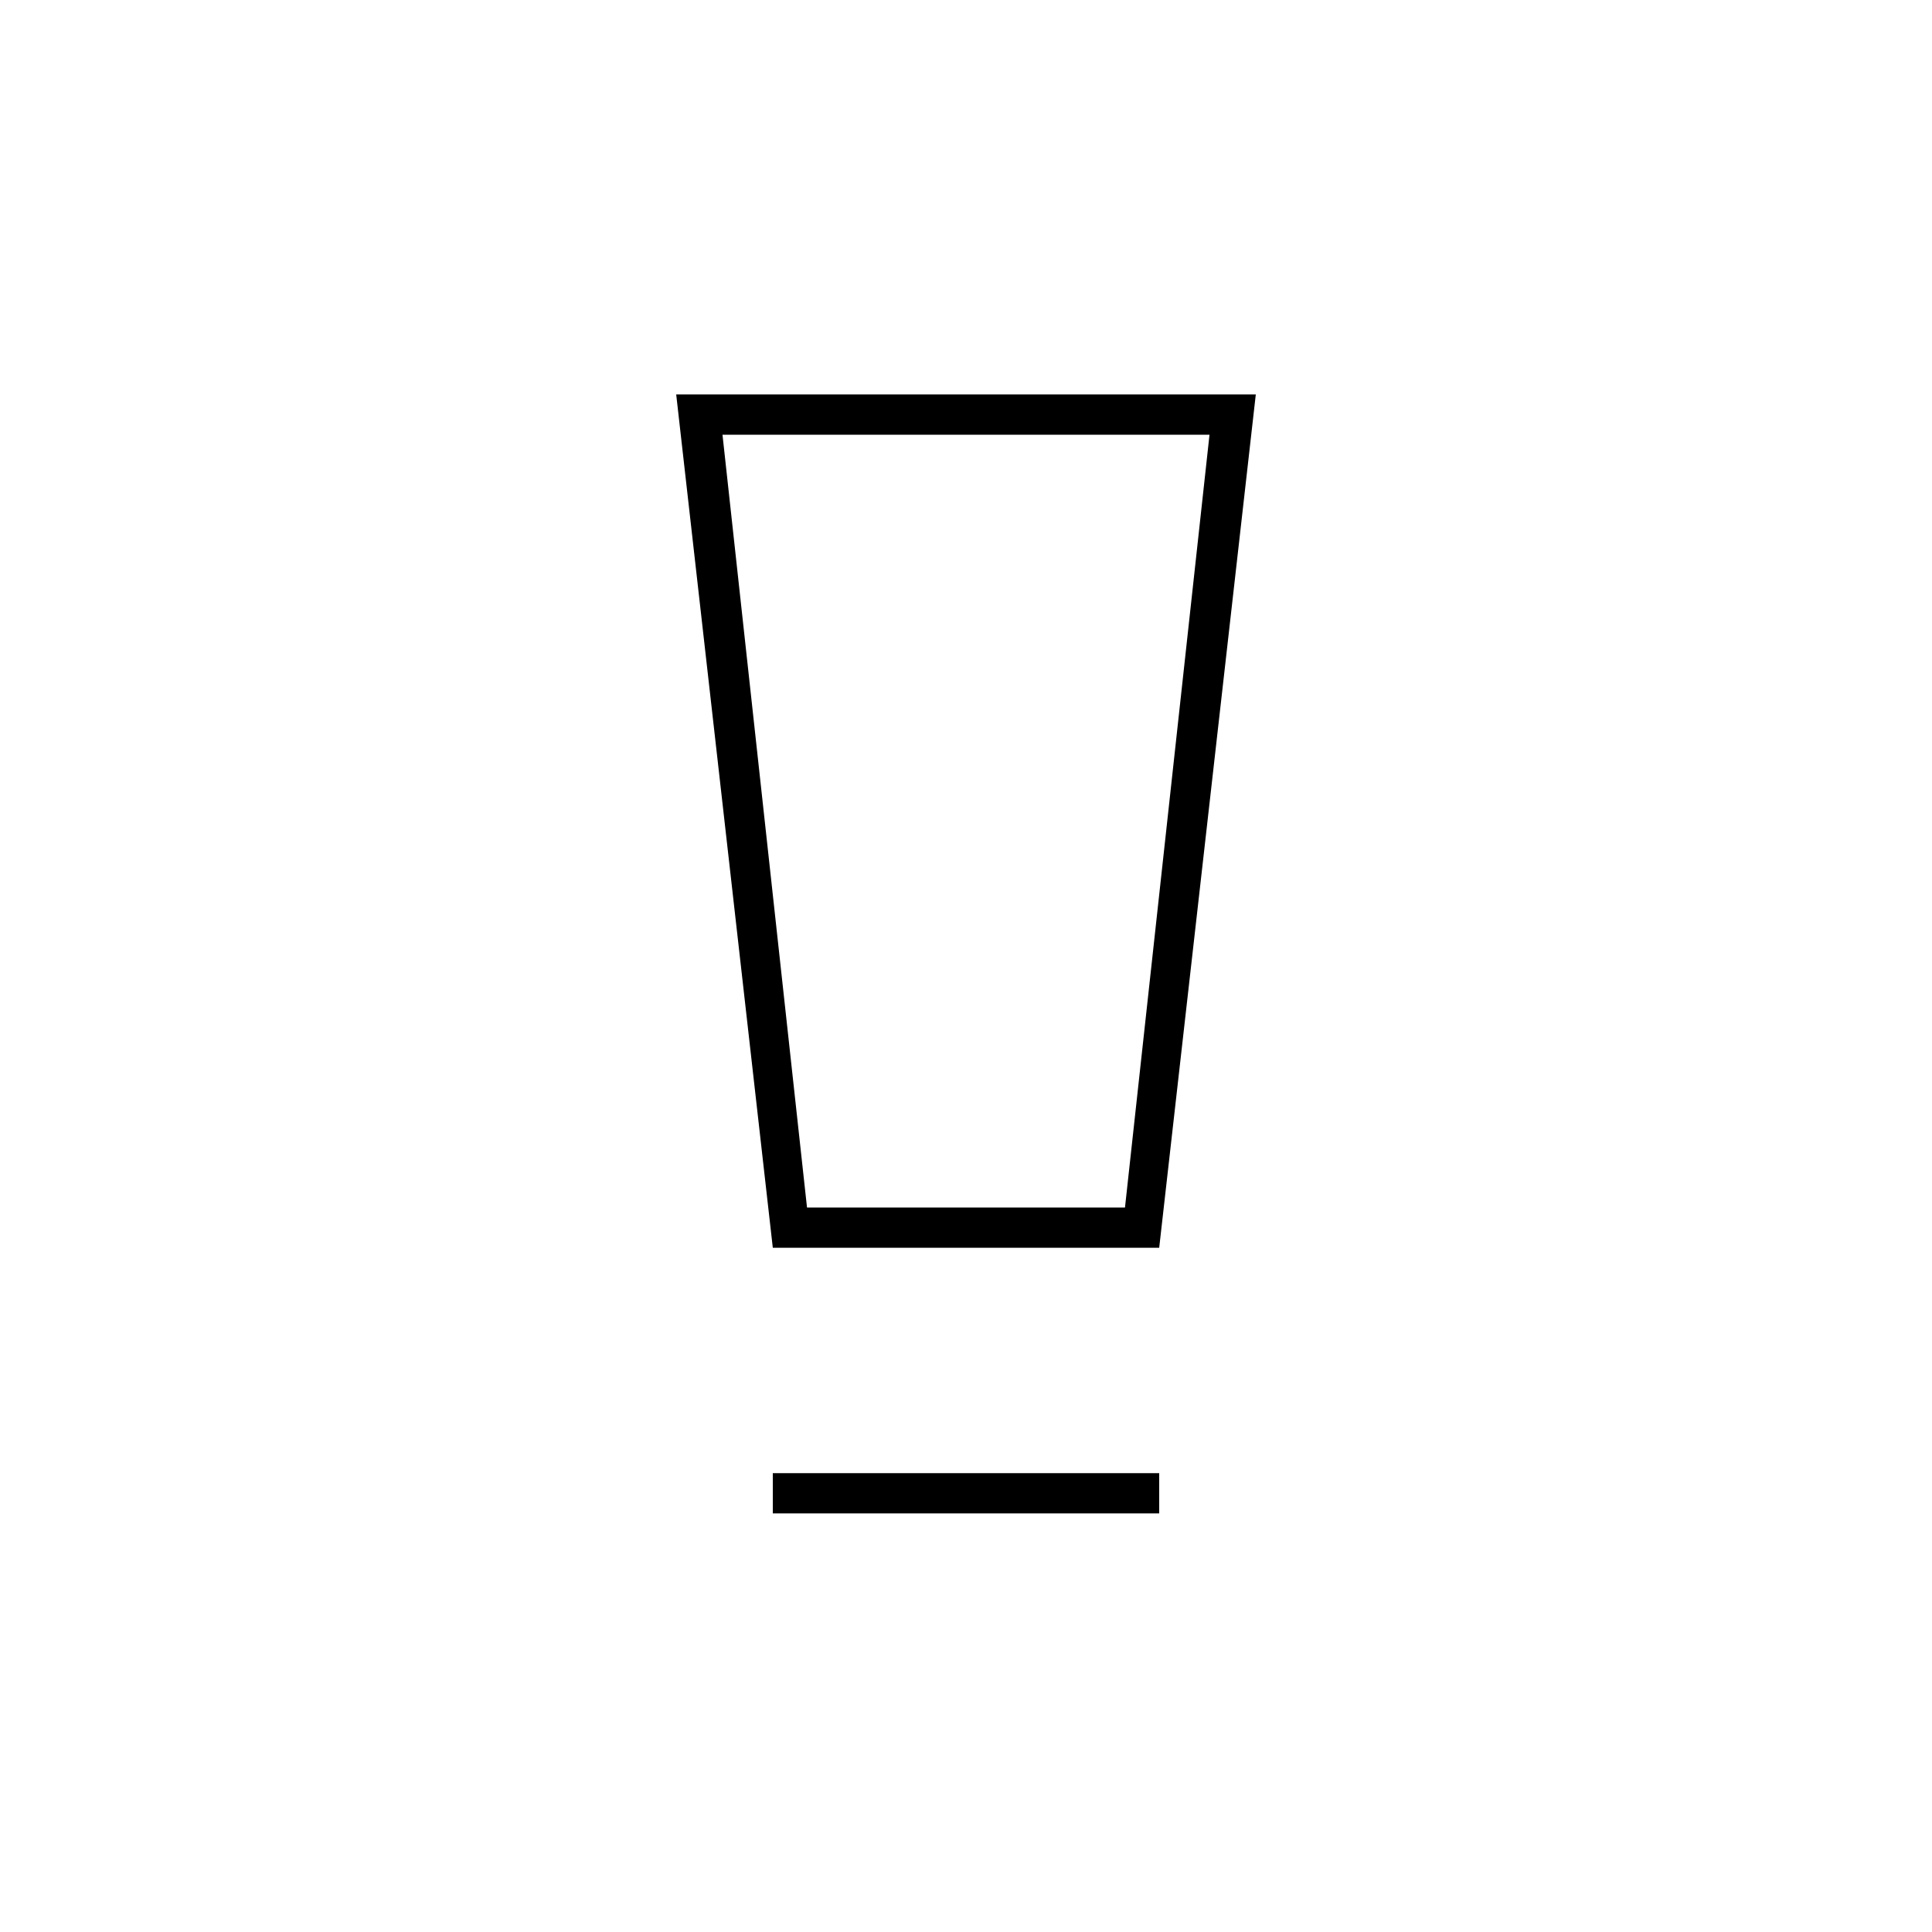 <svg xmlns="http://www.w3.org/2000/svg" height="20" viewBox="0 -960 960 960" width="20"><path d="M384-208v-20h192v20H384Zm0-132-48-424h288l-48 424H384Zm17-20h158l42-384H359l42 384Zm0-384h-42 242-200Z"/></svg>